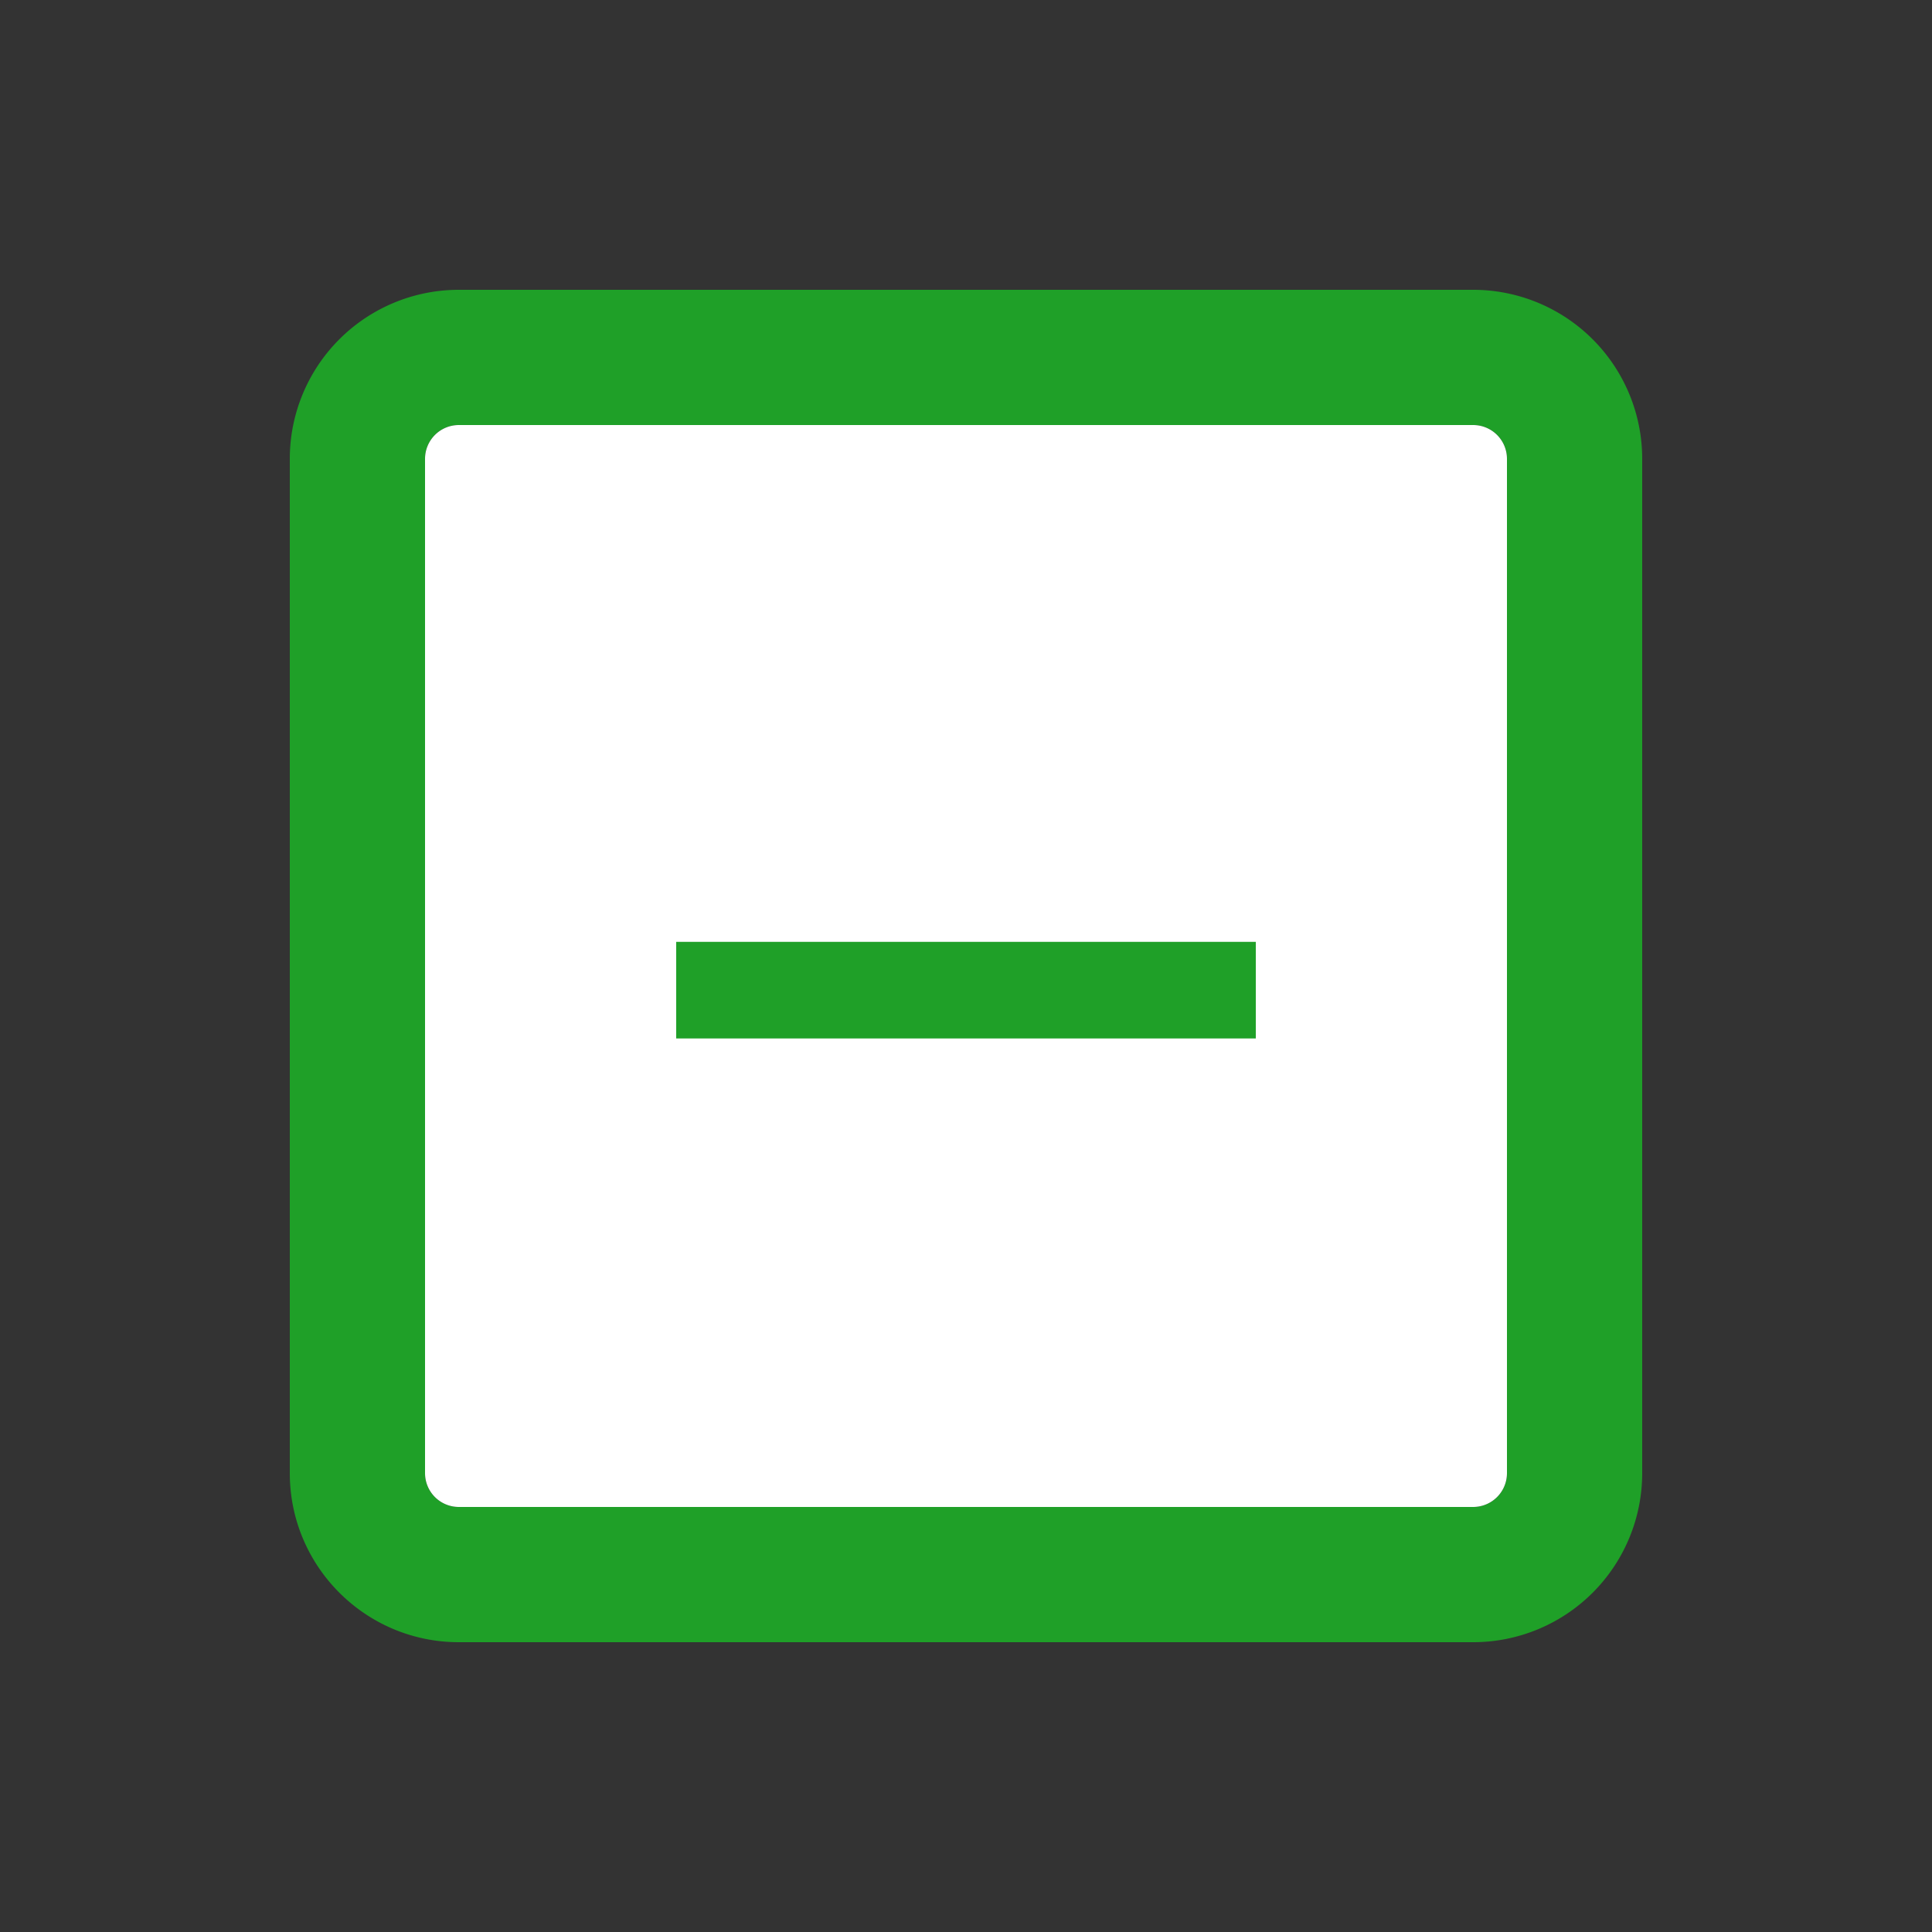 <svg xmlns="http://www.w3.org/2000/svg" width="20" height="20" viewBox="0 0 20 20">
    <rect x="0" y="0" width="20" height="20" fill="#333333" stroke="none"/>
    <g fill="none" fill-rule="evenodd">
        <path fill="#1FA028" d="M15.25 3H4.75A1.75 1.75 0 0 0 3 4.75v10.5c0 .966.784 1.75 1.75 1.75h10.5A1.75 1.75 0 0 0 17 15.25V4.75A1.75 1.75 0 0 0 15.25 3m0 1.4a.35.35 0 0 1 .35.35v10.5a.35.35 0 0 1-.35.35H4.75a.35.35 0 0 1-.35-.35V4.75a.35.35 0 0 1 .35-.35h10.5"/>
        <path fill="#FFF" d="M15.25 4.4a.35.35 0 0 1 .35.35v10.5a.35.35 0 0 1-.35.35H4.75a.35.35 0 0 1-.35-.35V4.75a.35.35 0 0 1 .35-.35h10.5"/>
        <path stroke="#1FA028" d="M7 10.25h6"/>
    </g>
</svg>
